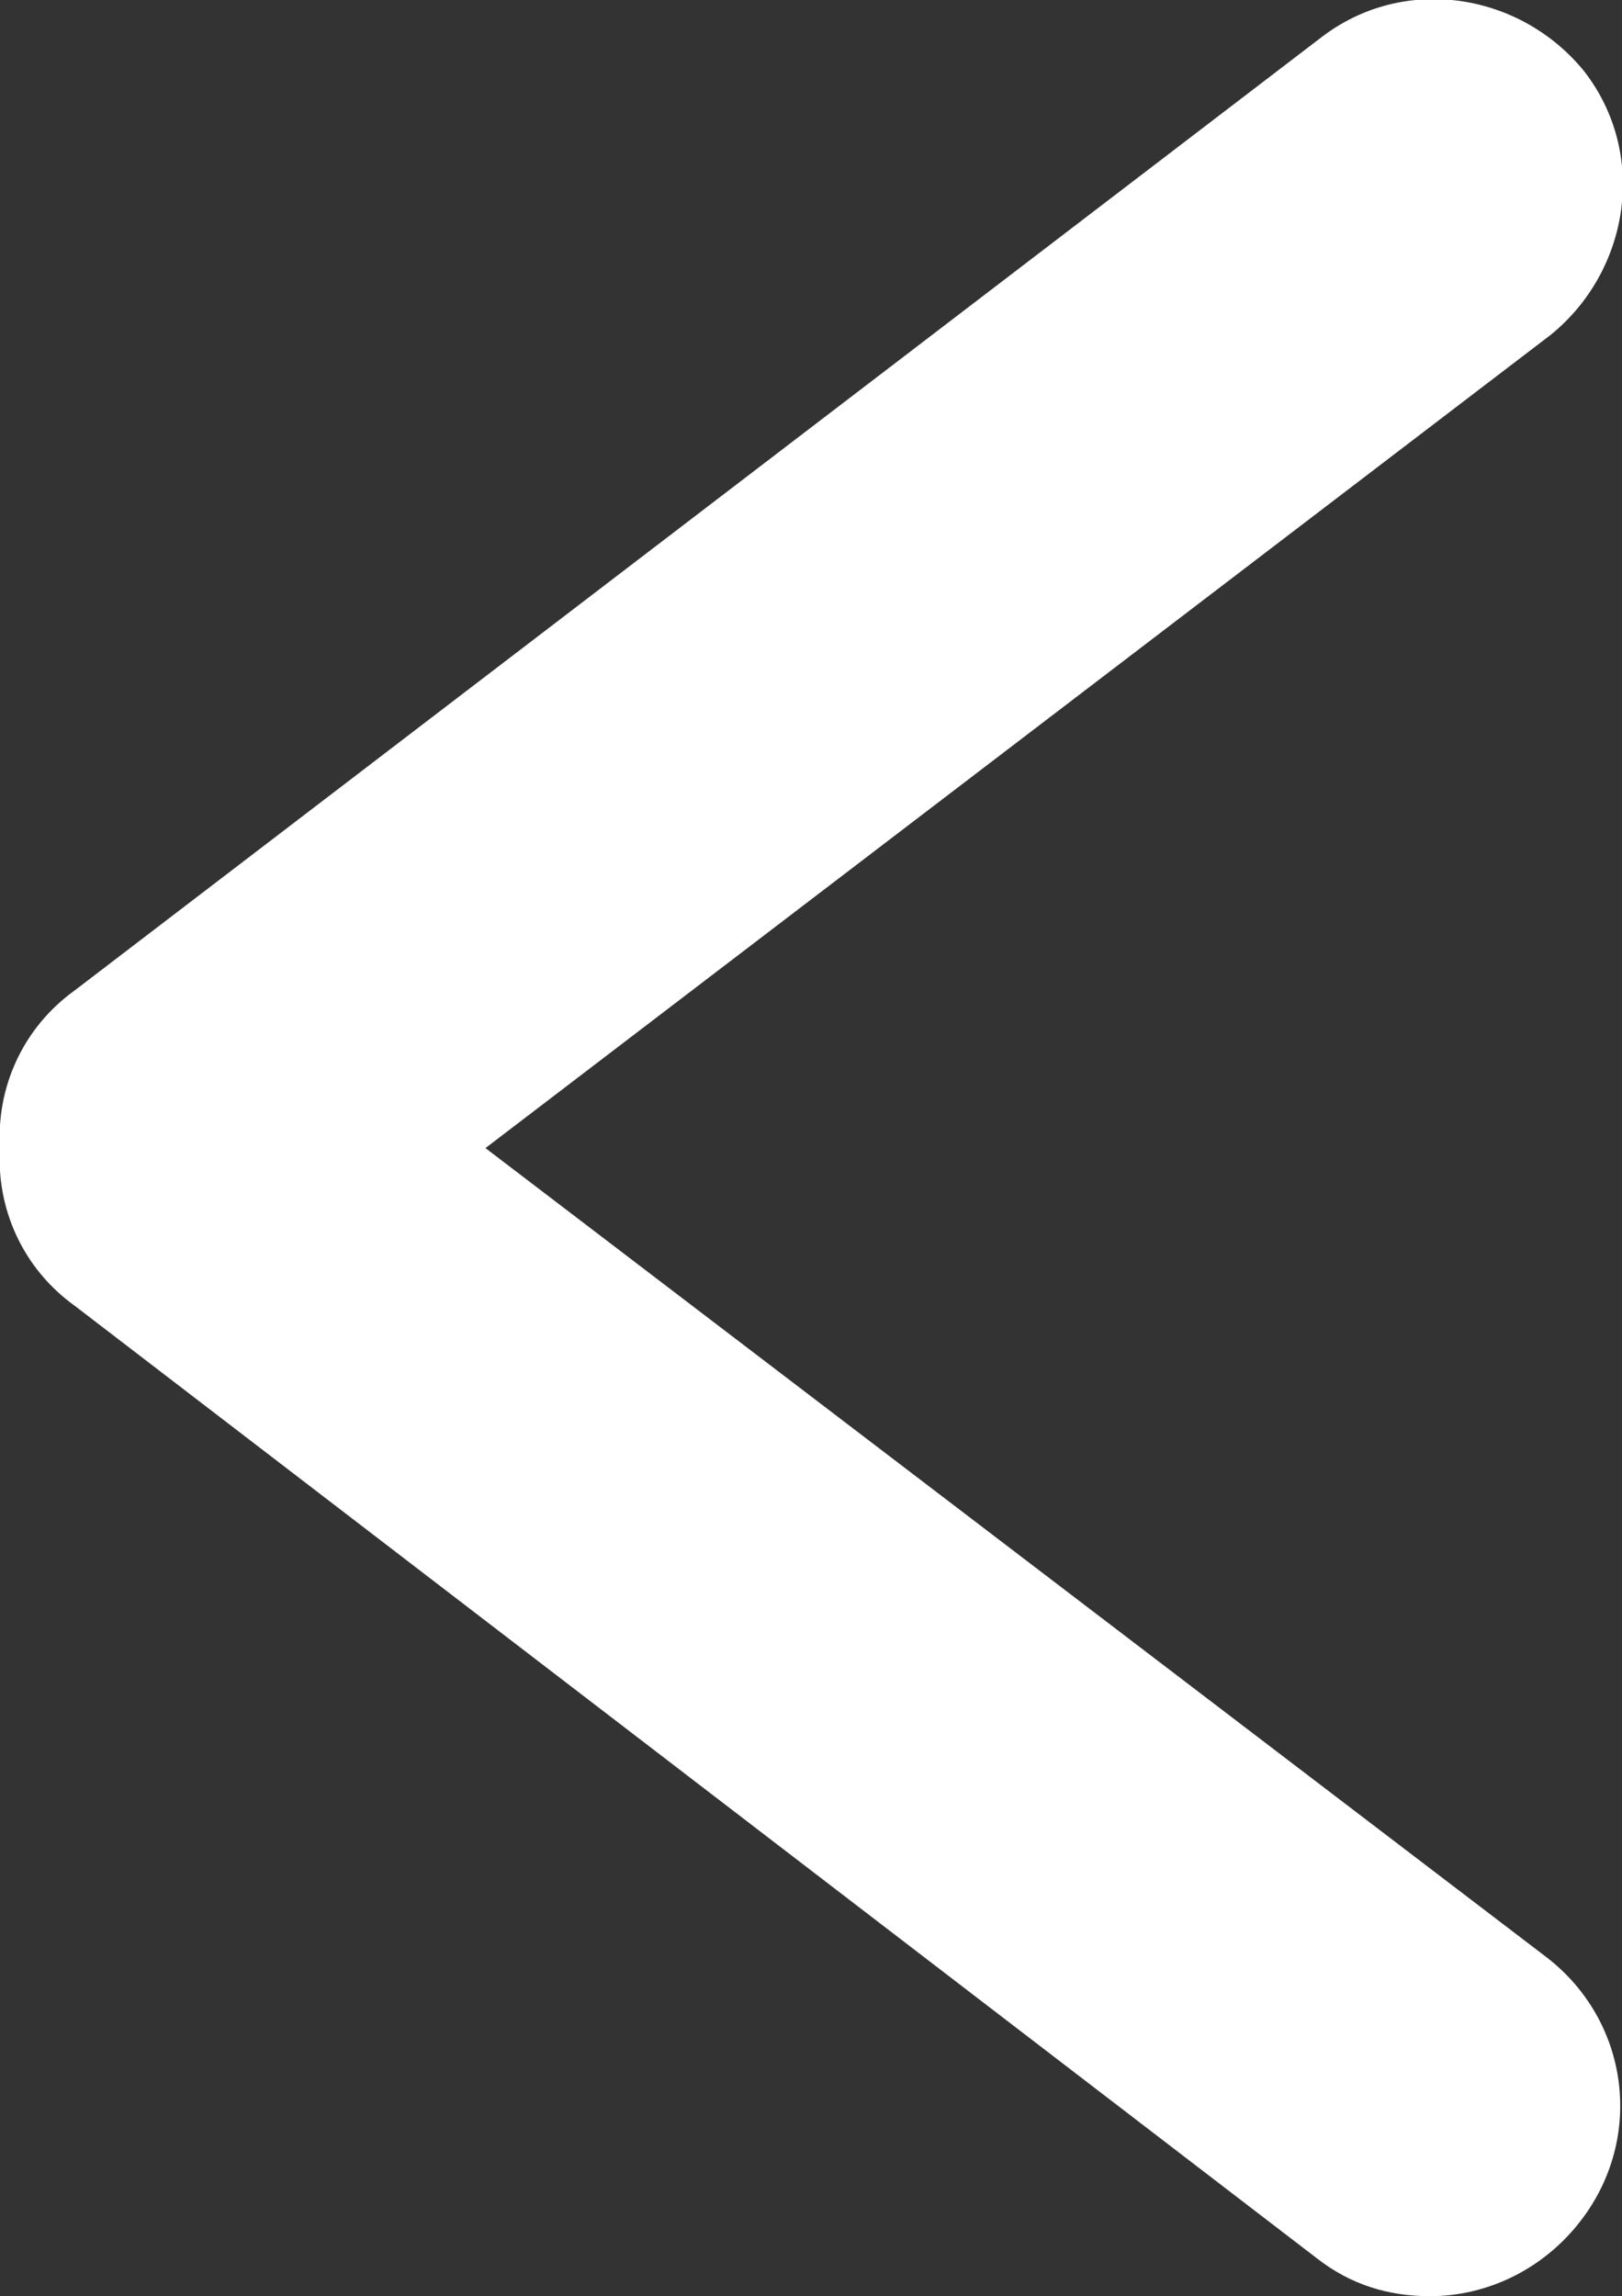 <?xml version="1.0" encoding="utf-8"?>
<!-- Generator: Adobe Illustrator 24.3.0, SVG Export Plug-In . SVG Version: 6.00 Build 0)  -->
<svg version="1.1" id="图层_1" xmlns="http://www.w3.org/2000/svg" xmlns:xlink="http://www.w3.org/1999/xlink" x="0px" y="0px"
	 viewBox="0 0 43.1 61" style="enable-background:new 0 0 43.1 61;" xml:space="preserve">
<rect x="0" y="0" width="43.1" height="61" fill="#333333" stroke="none"/>
<style type="text/css">
	.st0{fill:#FFFFFF;}
</style>
<path class="st0" d="M0,30.5C0,30.5,0,30.4,0,30.5c-0.1-1.6,0.6-3.2,2-4.2L35.1,1c2.2-1.7,5.3-1.2,7,0.9c1.7,2.2,1.2,5.3-0.9,7
	L12.9,30.5L41.1,52c2.2,1.7,2.6,4.8,0.9,7c-1,1.3-2.5,2-4,2c-1.1,0-2.1-0.3-3-1L2,34.7C0.6,33.7-0.1,32.1,0,30.5
	C0,30.5,0,30.5,0,30.5z"/>
</svg>
